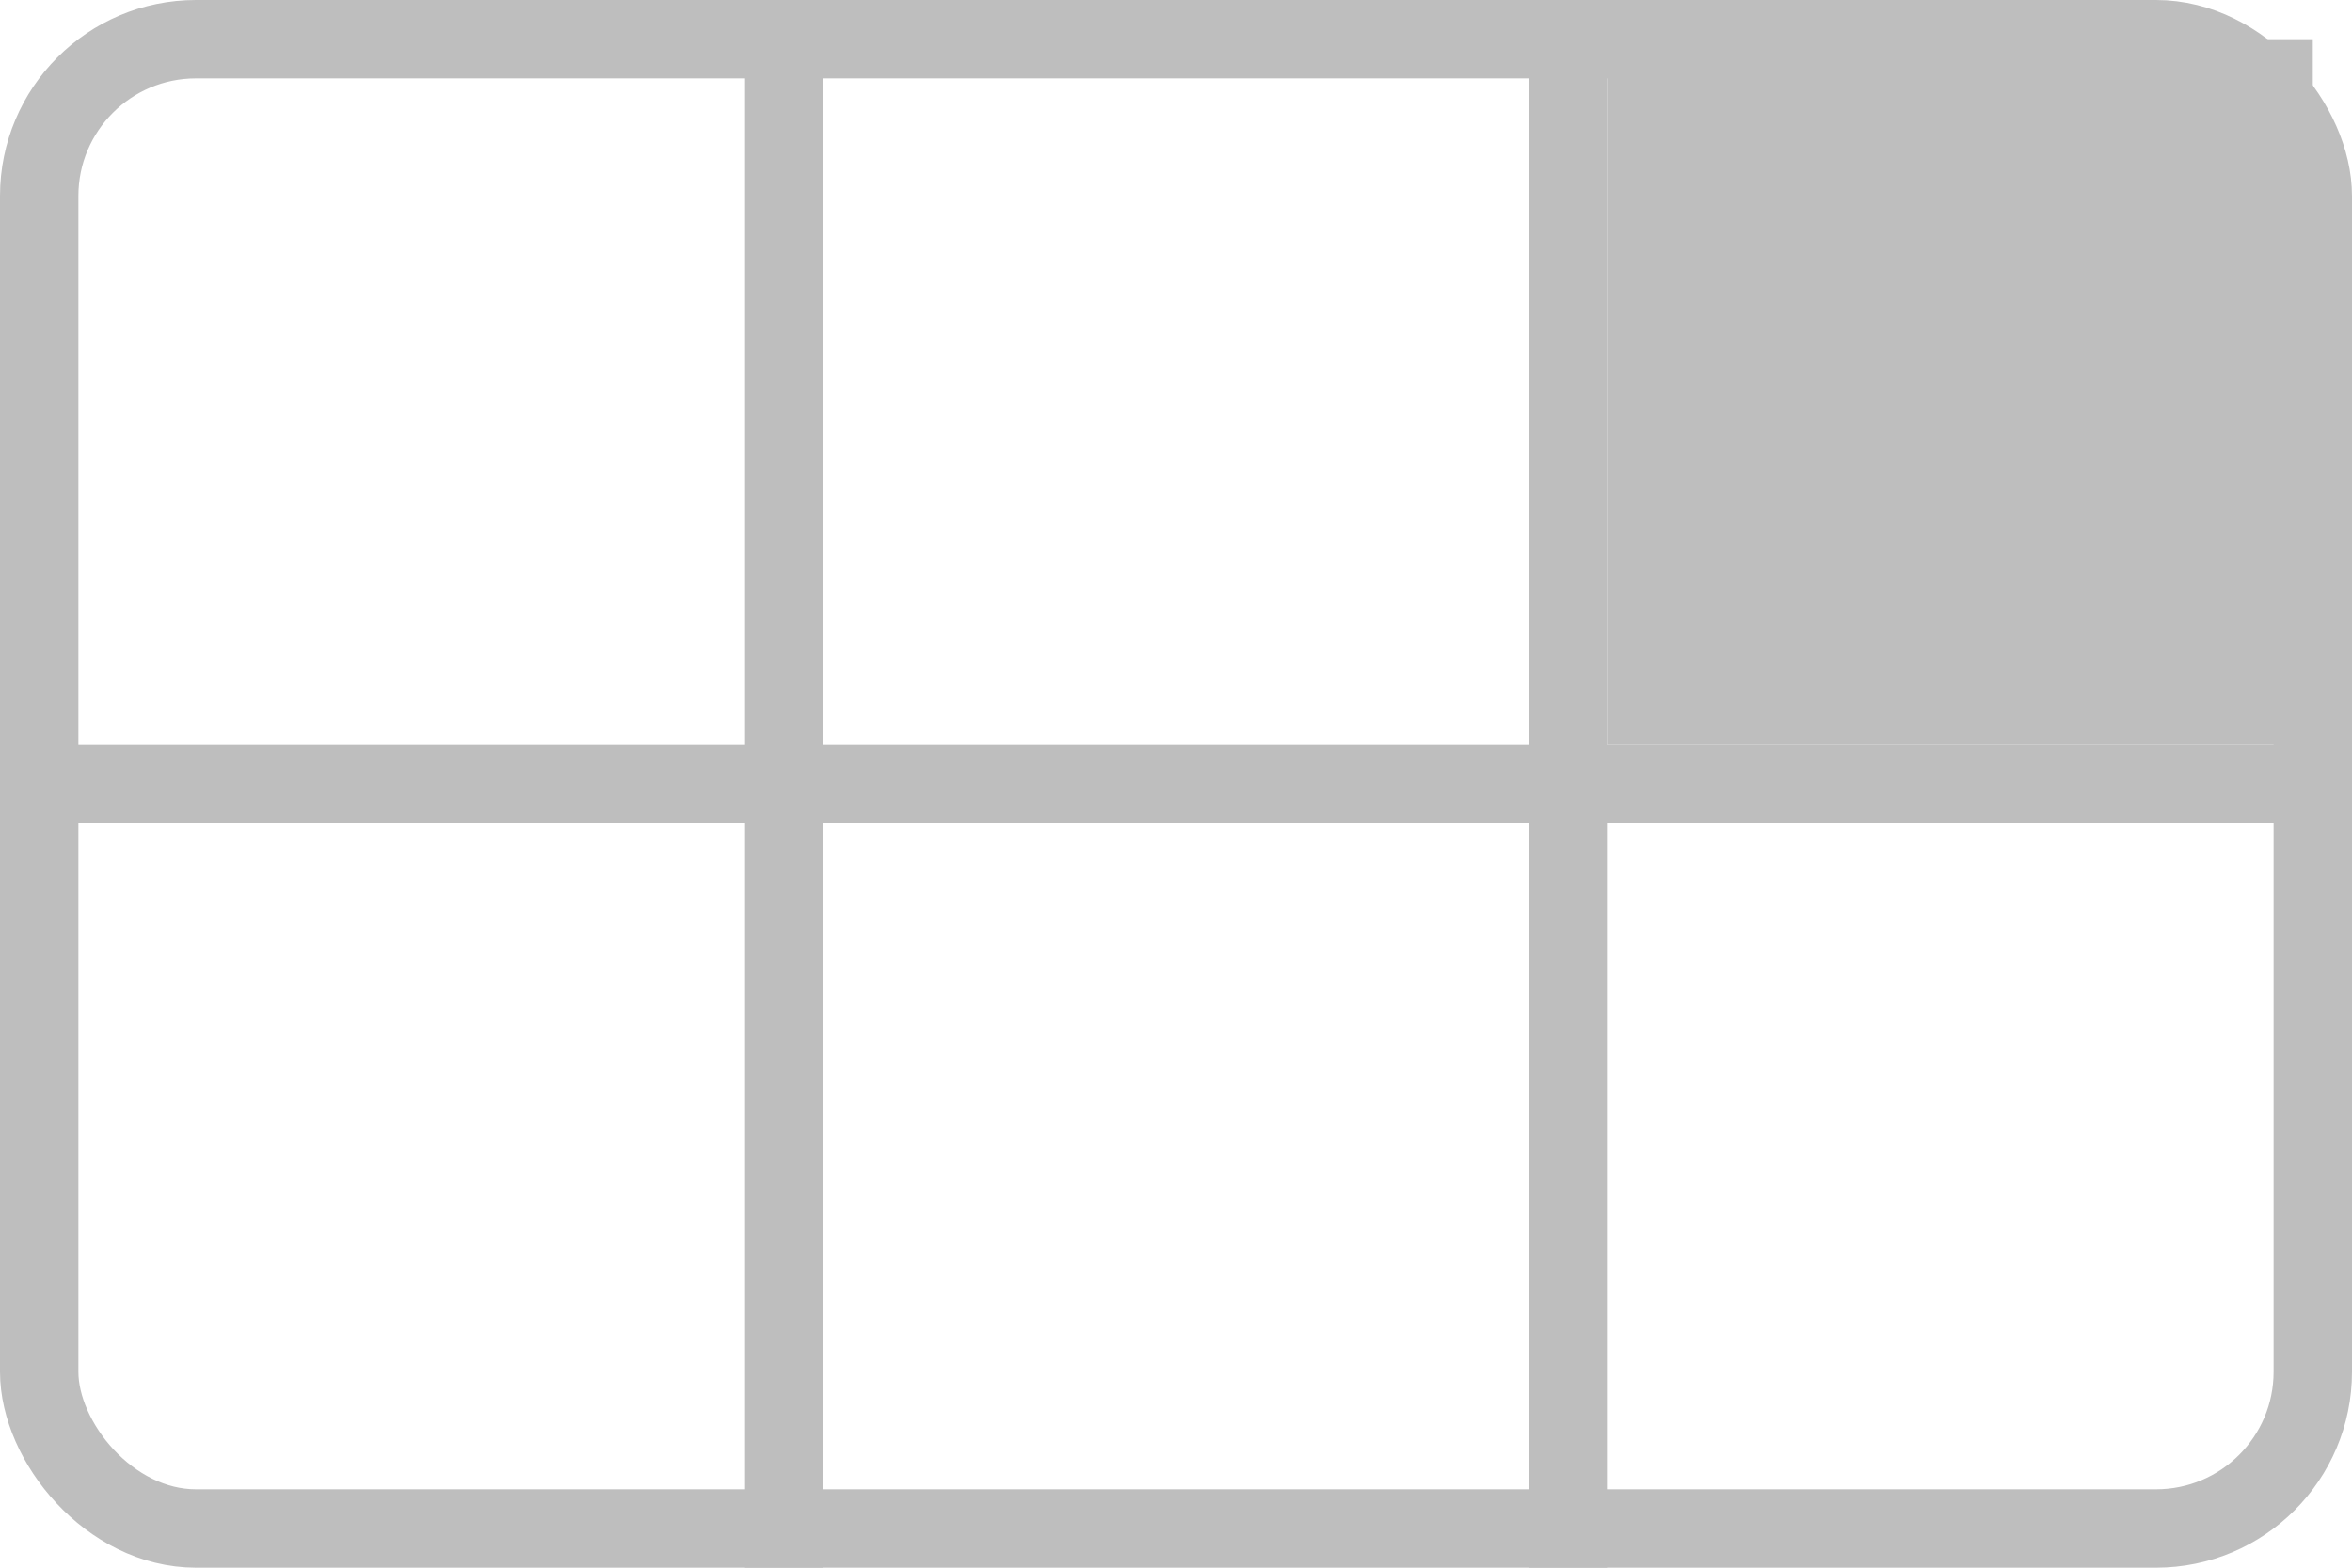<?xml version="1.0" encoding="UTF-8" standalone="no"?>
<svg
   width="150mm"
   height="100mm"
   viewBox="0 0 150 100">
  <rect
     style="fill:none;stroke:#bebebe;stroke-width:5"
     width="145"
     height="95"
     x="2.5"
     y="2.5"
     ry="10" />
<path style="fill:none;stroke:#bebebe;stroke-width:5" d="M 0,50 H 150" /><path style="fill:none;stroke:#bebebe;stroke-width:5" d="M 50,0 V 100" /><path style="fill:none;stroke:#bebebe;stroke-width:5" d="M 100,0 V 100" /><rect style="fill:#bebebe" width="45" height="45" x="102.5" y="2.5" /></svg>